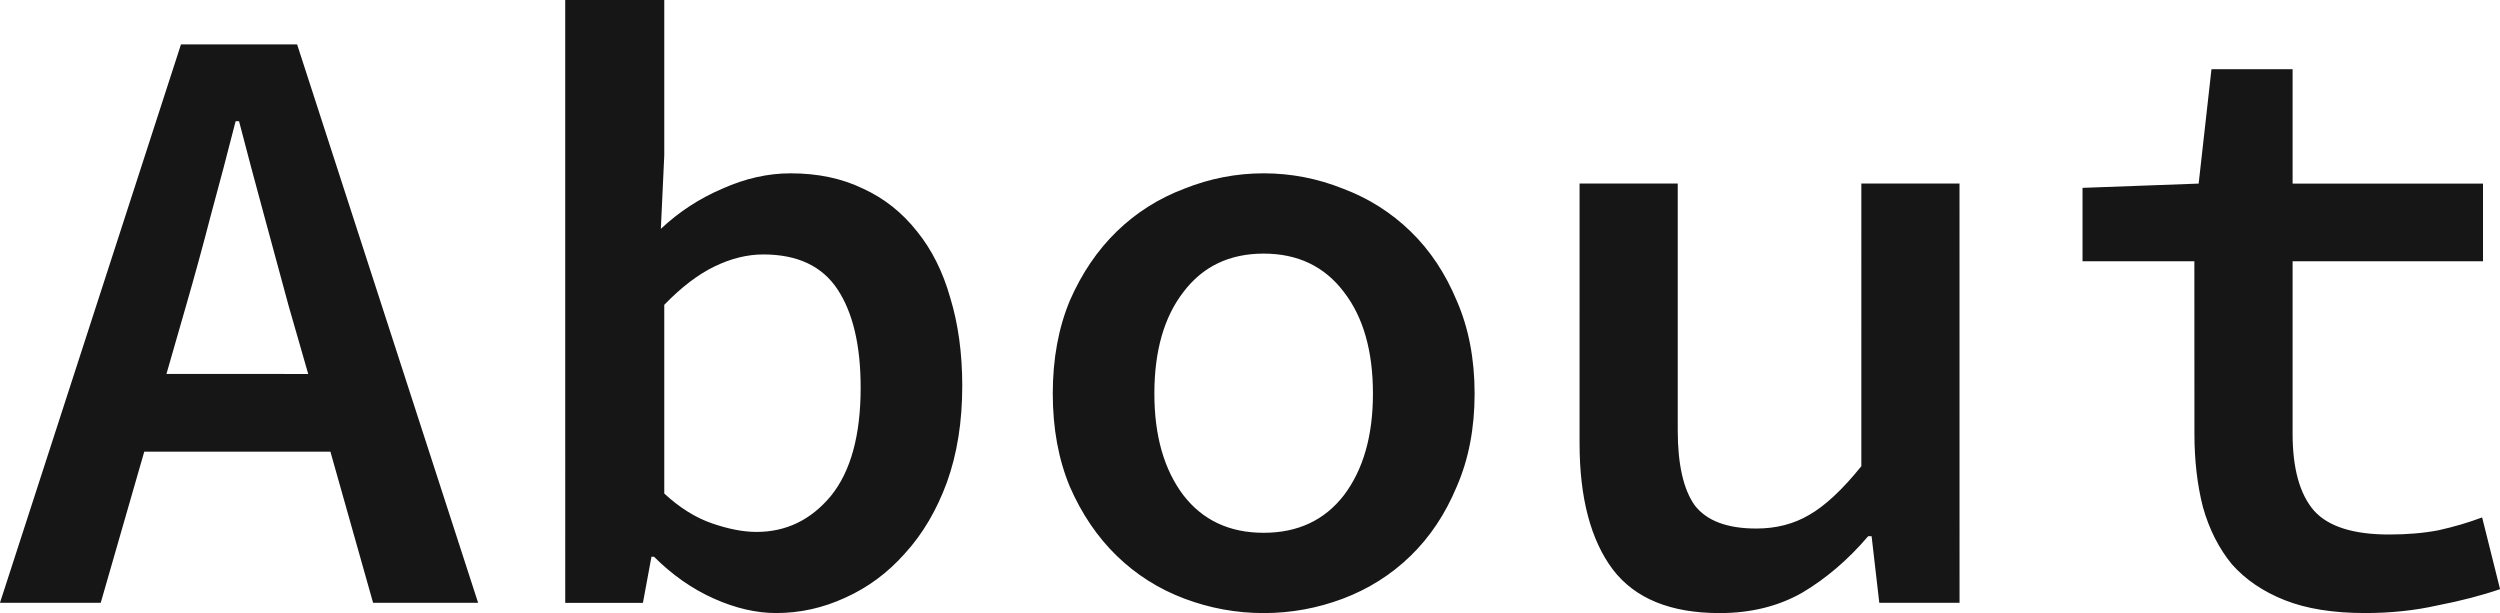 <?xml version="1.0" encoding="UTF-8" standalone="no"?>
<!-- Created with Inkscape (http://www.inkscape.org/) -->

<svg
   width="77.412"
   height="18.983"
   viewBox="0 0 77.412 18.983"
   version="1.1"
   id="svg1"
   xml:space="preserve"
   inkscape:version="1.4 (86a8ad7, 2024-10-11)"
   sodipodi:docname="drawing.svg"
   xmlns:inkscape="http://www.inkscape.org/namespaces/inkscape"
   xmlns:sodipodi="http://sodipodi.sourceforge.net/DTD/sodipodi-0.dtd"
   xmlns="http://www.w3.org/2000/svg"
   xmlns:svg="http://www.w3.org/2000/svg"><sodipodi:namedview
     id="namedview1"
     pagecolor="#505050"
     bordercolor="#eeeeee"
     borderopacity="1"
     inkscape:showpageshadow="0"
     inkscape:pageopacity="0"
     inkscape:pagecheckerboard="0"
     inkscape:deskcolor="#505050"
     inkscape:document-units="px"
     showguides="true"
     inkscape:zoom="0.16834372"
     inkscape:cx="781.13994"
     inkscape:cy="1529.6086"
     inkscape:window-width="1366"
     inkscape:window-height="697"
     inkscape:window-x="-8"
     inkscape:window-y="-8"
     inkscape:window-maximized="1"
     inkscape:current-layer="layer1"
     showgrid="false"><sodipodi:guide
       position="1048.488,707.599"
       orientation="1,0"
       id="guide17"
       inkscape:locked="false" /><inkscape:page
       x="0"
       y="0"
       width="77.412"
       height="18.983"
       id="page2"
       margin="0"
       bleed="0" /></sodipodi:namedview><defs
     id="defs1" /><g
     inkscape:label="Layer 1"
     inkscape:groupmode="layer"
     id="layer1"
     transform="translate(-803.877,-83.762)"><path
       d="m 813.421,95.342 -0.608,-2.115 q -0.37,-1.375 -0.767,-2.829 -0.397,-1.454 -0.767,-2.882 h -0.106 q -0.37,1.454 -0.767,2.908 -0.37,1.428 -0.767,2.802 l -0.608,2.115 z m 0.687,2.406 h -5.764 l -1.348,4.68 h -3.12 l 5.605,-17.291 h 3.596 l 5.605,17.291 h -3.252 z m 7.271,-13.986 h 3.067 v 4.812 l -0.106,2.274 q 0.846,-0.793 1.904,-1.243 1.058,-0.476 2.115,-0.476 1.269,0 2.247,0.476 0.978,0.449 1.666,1.322 0.687,0.846 1.031,2.062 0.37,1.216 0.37,2.723 0,1.666 -0.476,2.988 -0.476,1.295 -1.295,2.194 -0.793,0.899 -1.851,1.375 -1.031,0.476 -2.142,0.476 -0.925,0 -1.93,-0.449 -1.005,-0.449 -1.851,-1.295 h -0.079 l -0.264,1.428 h -2.406 z m 3.067,15.282 q 0.714,0.661 1.481,0.925 0.767,0.264 1.375,0.264 1.375,0 2.3,-1.11 0.925,-1.137 0.925,-3.358 0,-1.956 -0.714,-3.04 -0.714,-1.084 -2.3,-1.084 -0.74,0 -1.507,0.37 -0.767,0.37 -1.56,1.19 z m 12.03,-3.093 q 0,-1.613 0.529,-2.882 0.555,-1.269 1.454,-2.142 0.899,-0.872 2.089,-1.322 1.19,-0.476 2.459,-0.476 1.269,0 2.459,0.476 1.19,0.449 2.089,1.322 0.899,0.872 1.428,2.142 0.555,1.269 0.555,2.882 0,1.613 -0.555,2.882 -0.529,1.269 -1.428,2.142 -0.899,0.872 -2.089,1.322 -1.19,0.449 -2.459,0.449 -1.269,0 -2.459,-0.449 -1.19,-0.449 -2.089,-1.322 -0.899,-0.872 -1.454,-2.142 -0.529,-1.269 -0.529,-2.882 z m 3.146,0 q 0,1.956 0.899,3.146 0.899,1.163 2.485,1.163 1.586,0 2.485,-1.163 0.899,-1.19 0.899,-3.146 0,-1.983 -0.899,-3.146 -0.899,-1.19 -2.485,-1.19 -1.586,0 -2.485,1.19 -0.899,1.163 -0.899,3.146 z m 24.932,6.477 h -2.485 l -0.238,-2.062 h -0.106 q -0.925,1.084 -2.036,1.745 -1.11,0.635 -2.565,0.635 -2.274,0 -3.305,-1.348 -1.031,-1.375 -1.031,-3.913 V 89.446 h 3.04 v 7.641 q 0,1.586 0.529,2.327 0.555,0.714 1.904,0.714 0.925,0 1.639,-0.423 0.74,-0.423 1.613,-1.507 V 89.446 h 3.04 z m 7.271,-10.575 h -3.463 v -2.274 l 3.596,-0.132 0.397,-3.543 h 2.512 v 3.543 h 5.896 v 2.406 h -5.896 v 5.341 q 0,1.613 0.661,2.379 0.661,0.74 2.327,0.74 0.846,0 1.533,-0.132 0.714,-0.159 1.348,-0.397 l 0.555,2.221 q -0.846,0.291 -1.93,0.502 -1.058,0.238 -2.247,0.238 -1.481,0 -2.485,-0.397 -1.005,-0.397 -1.639,-1.11 -0.608,-0.74 -0.899,-1.771 -0.264,-1.031 -0.264,-2.274 z"
       id="text29-2-1"
       style="font-weight:600;font-size:26.439px;font-family:'Source Code Pro';-inkscape-font-specification:'Source Code Pro, Semi-Bold';fill:#161616;stroke-width:1.088;stroke-linecap:square;stroke-miterlimit:3.1"
       aria-label="About" /></g></svg>
